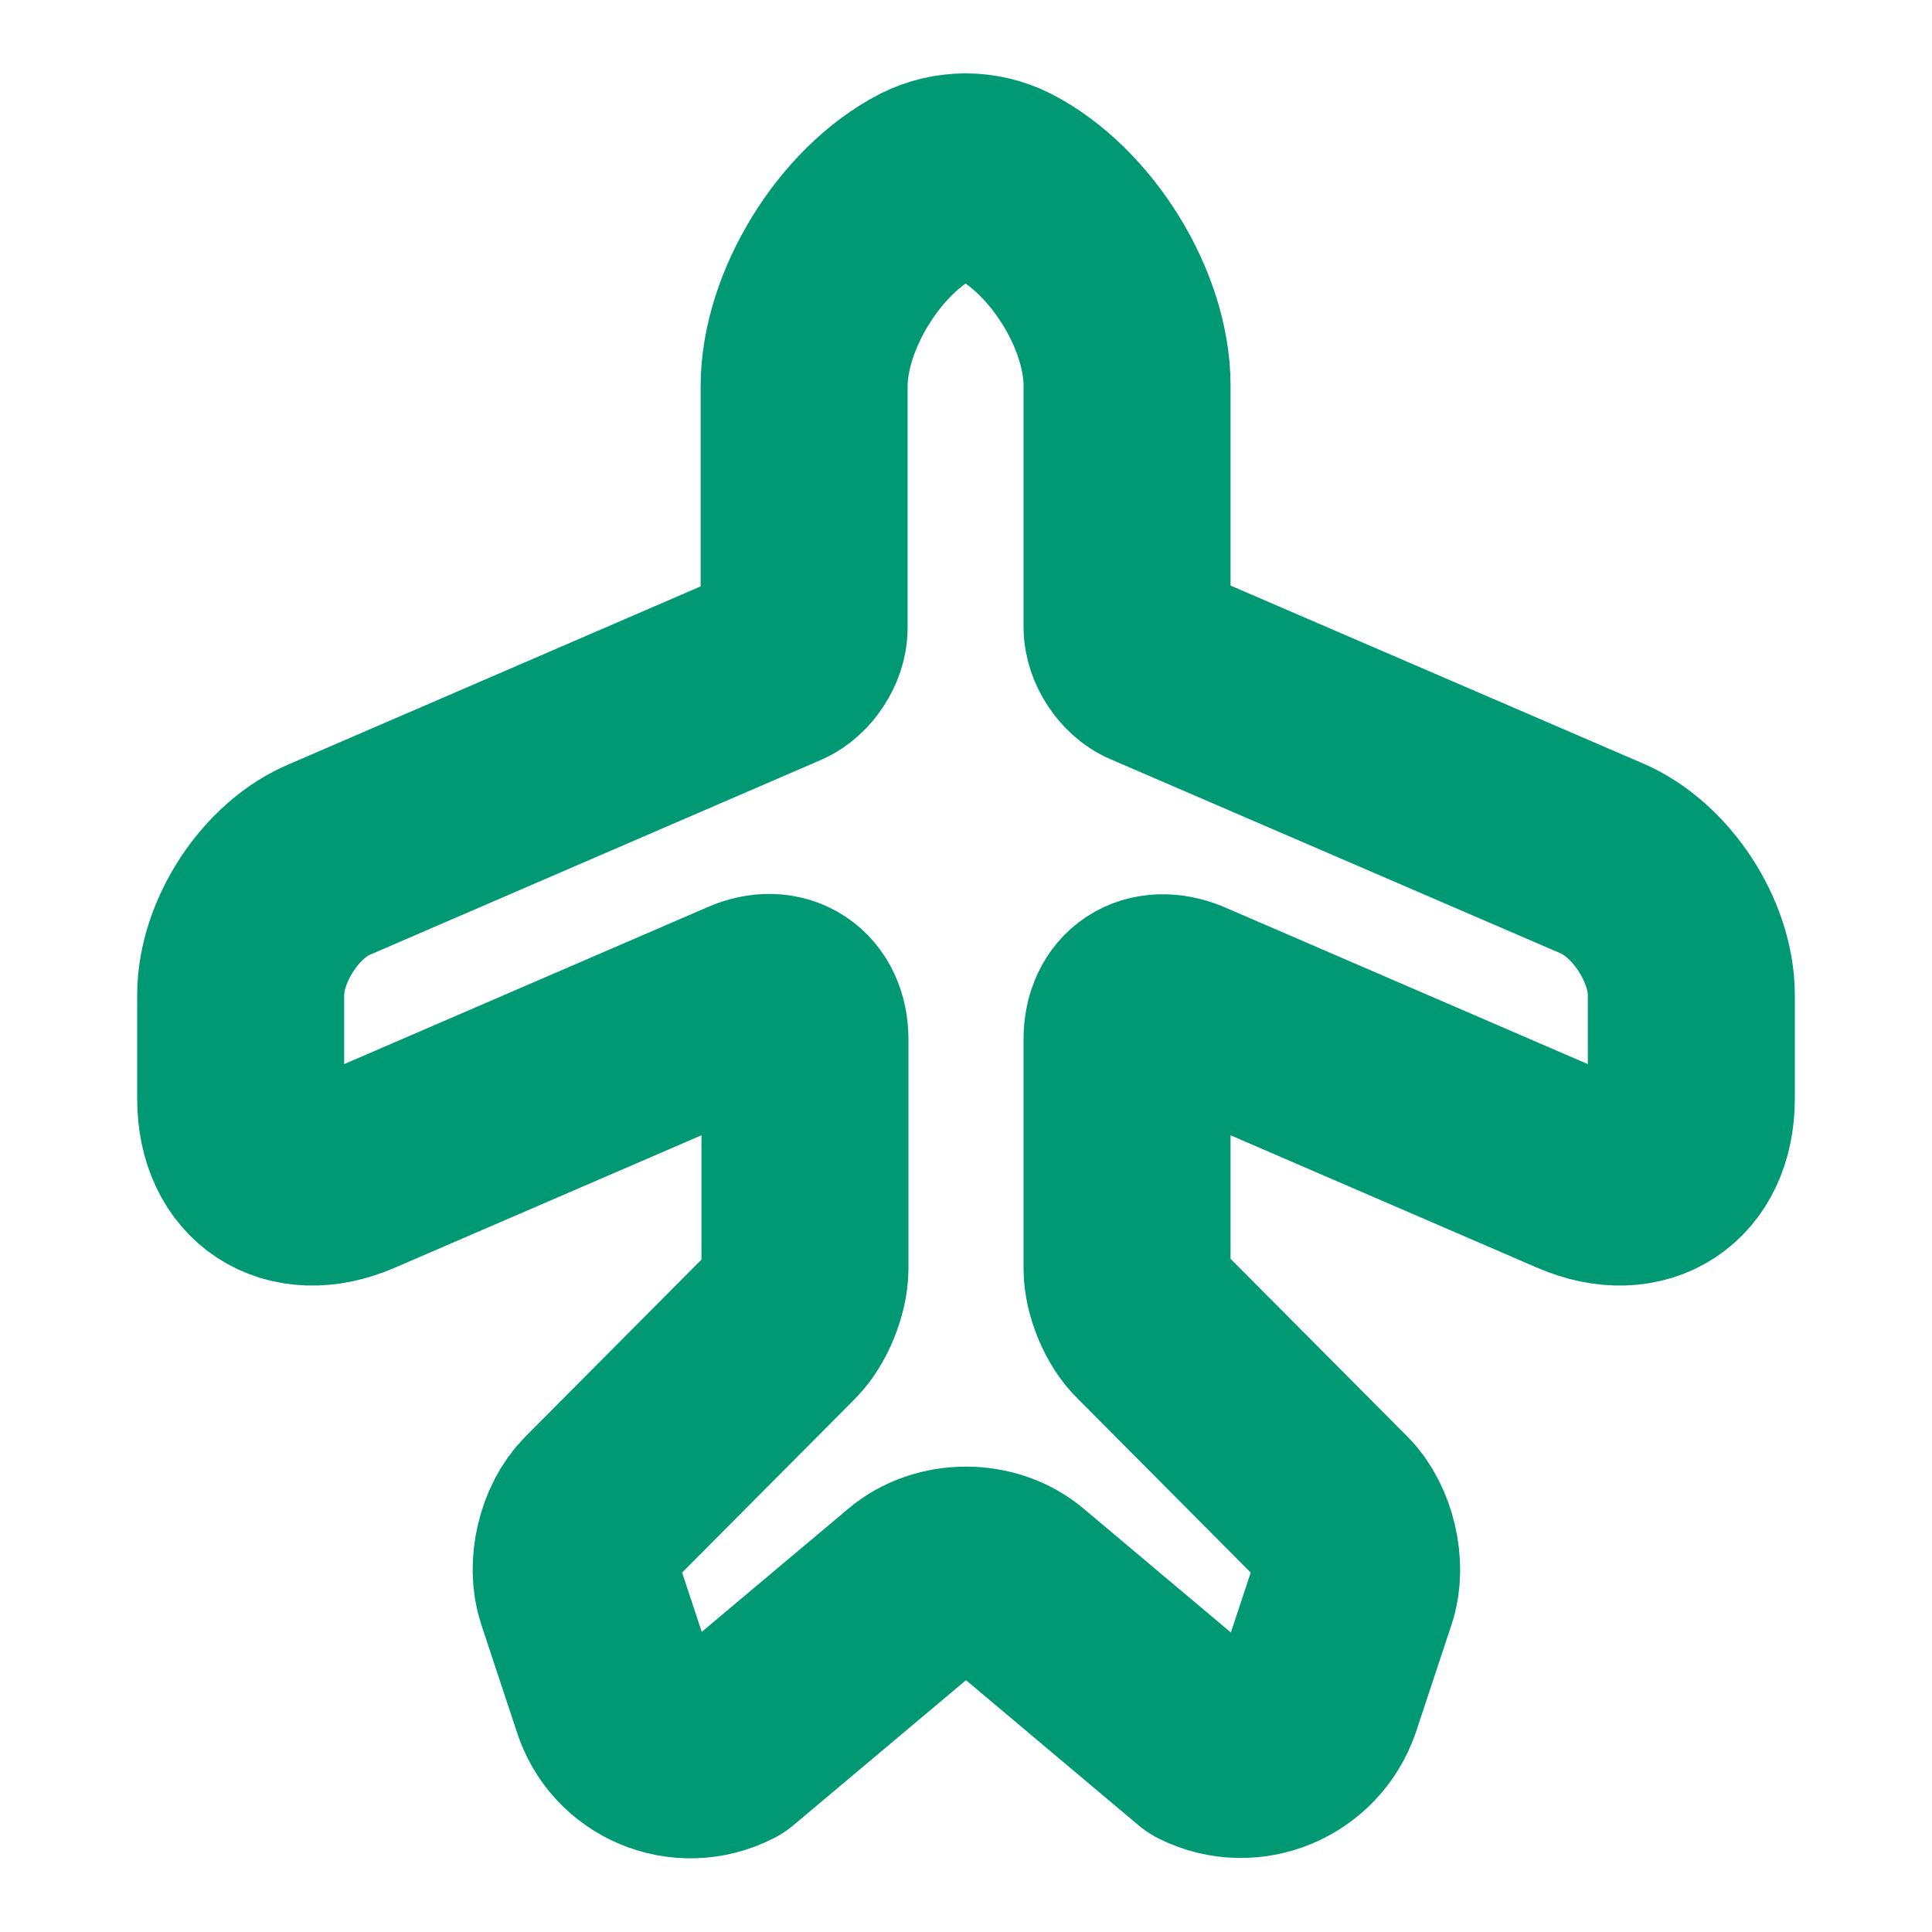 <svg width="14" height="14" viewBox="0 0 14 14" fill="none" xmlns="http://www.w3.org/2000/svg">
<path d="M5.267 12.652L6.627 11.509C6.831 11.334 7.169 11.334 7.373 11.509L8.732 12.652C9.047 12.81 9.432 12.652 9.549 12.314L9.806 11.538C9.87 11.352 9.806 11.078 9.666 10.938L8.342 9.607C8.242 9.514 8.167 9.327 8.167 9.193V7.531C8.167 7.286 8.347 7.169 8.575 7.262L11.439 8.499C11.888 8.692 12.256 8.452 12.256 7.962V7.21C12.256 6.819 11.964 6.37 11.602 6.218L8.342 4.812C8.248 4.772 8.167 4.649 8.167 4.544V2.794C8.167 2.246 7.764 1.598 7.274 1.347C7.099 1.26 6.895 1.26 6.72 1.347C6.23 1.598 5.827 2.252 5.827 2.8V4.55C5.827 4.655 5.746 4.777 5.652 4.818L2.397 6.224C2.036 6.37 1.744 6.819 1.744 7.21V7.962C1.744 8.452 2.112 8.692 2.561 8.499L5.425 7.262C5.647 7.163 5.833 7.286 5.833 7.531V9.193C5.833 9.327 5.757 9.514 5.664 9.607L4.34 10.938C4.2 11.078 4.136 11.346 4.2 11.538L4.457 12.314C4.562 12.652 4.947 12.816 5.267 12.652Z" stroke="#009974" stroke-width="1.5" stroke-linecap="round" stroke-linejoin="round"/>
</svg>
